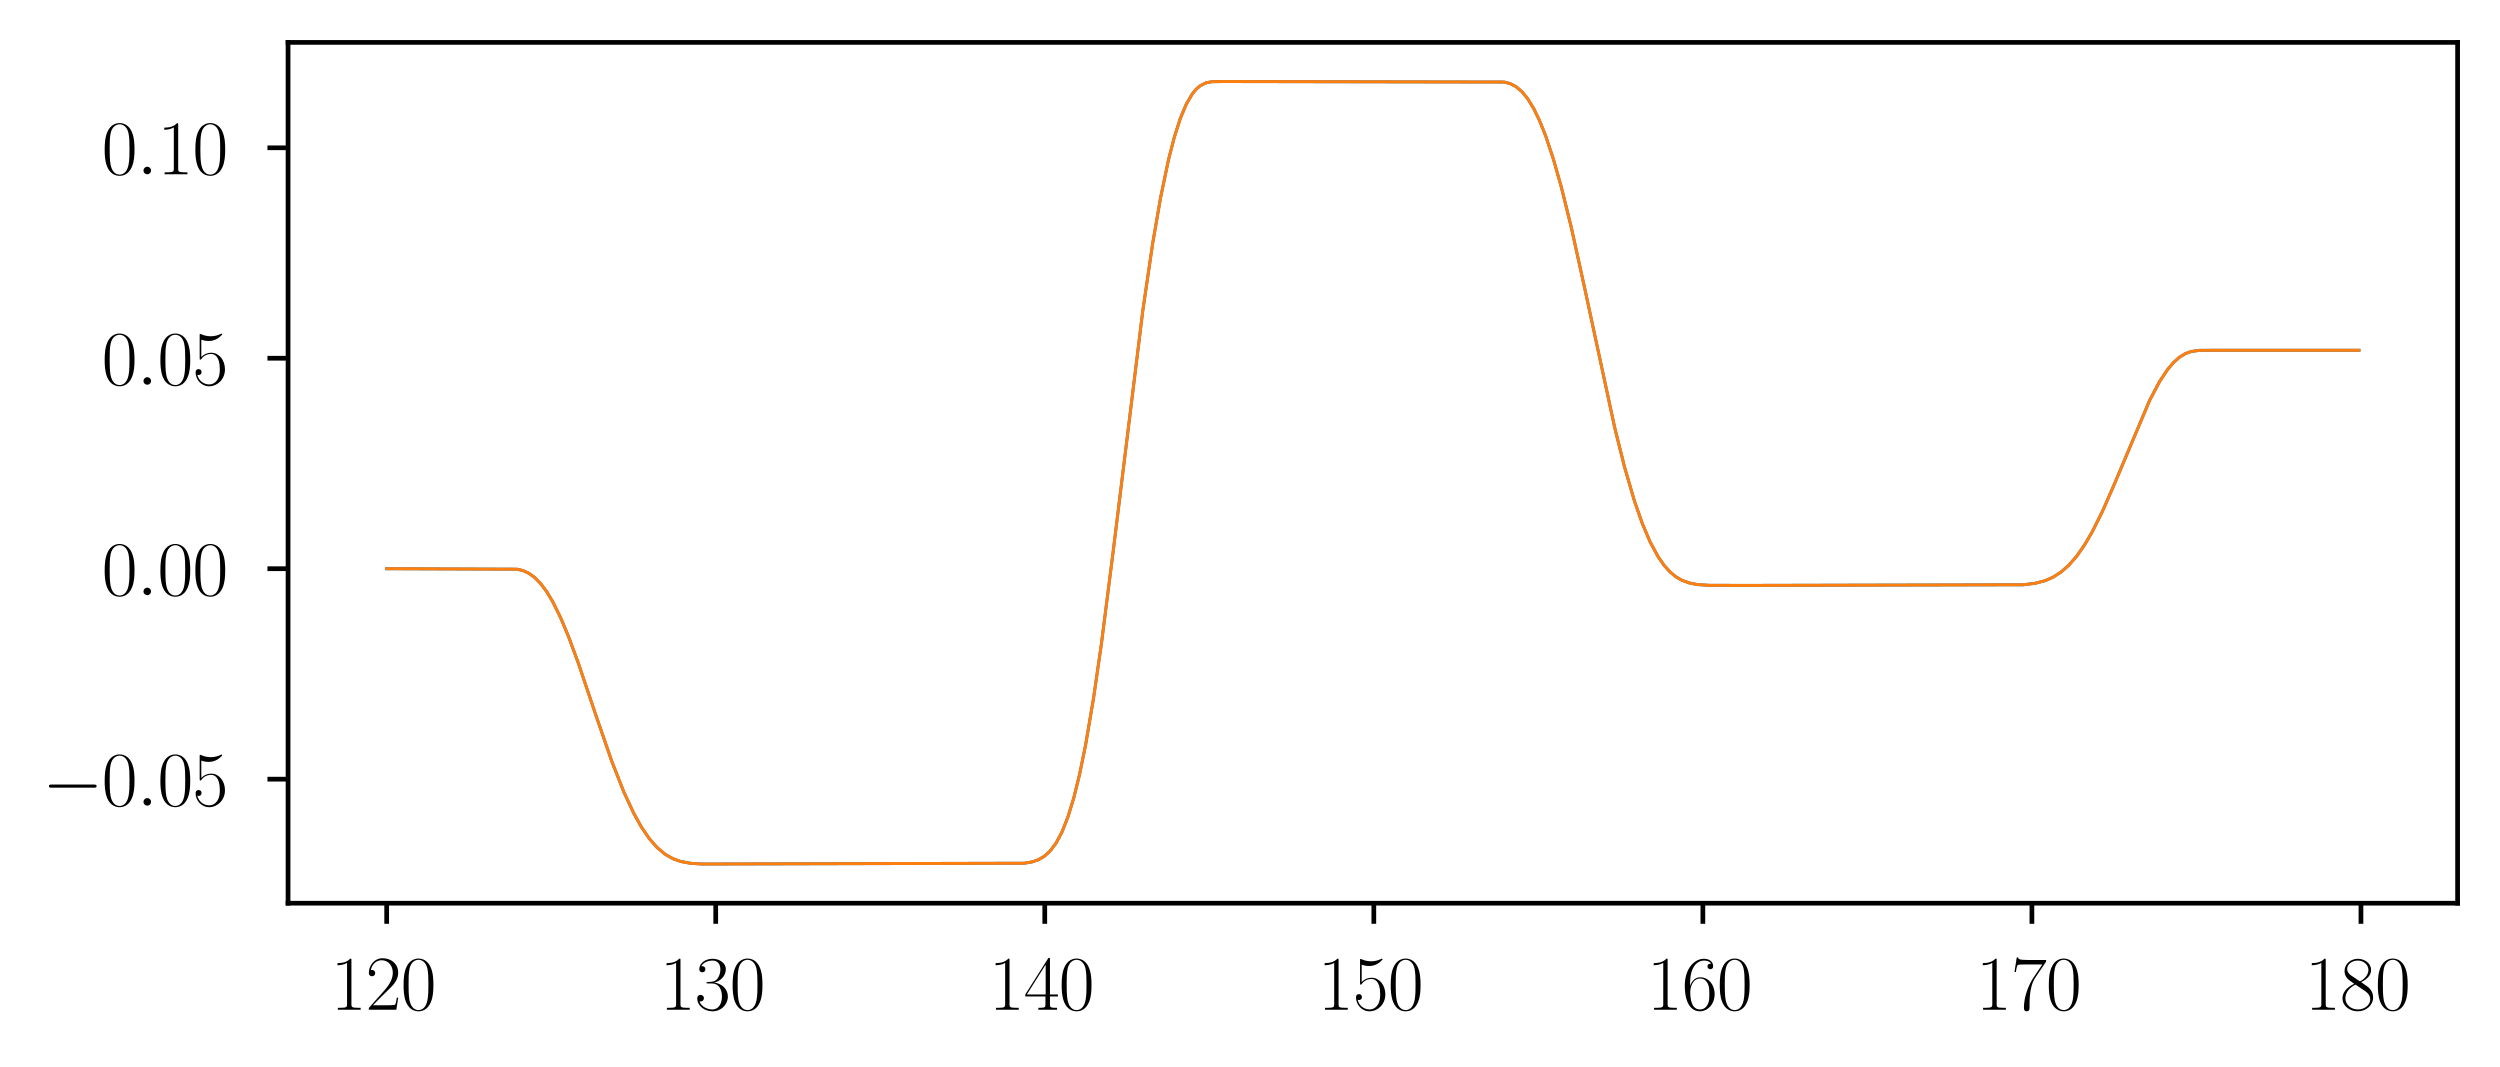 <?xml version="1.0" encoding="utf-8" standalone="no"?>
<!DOCTYPE svg PUBLIC "-//W3C//DTD SVG 1.1//EN"
  "http://www.w3.org/Graphics/SVG/1.1/DTD/svg11.dtd">
<svg xmlns:xlink="http://www.w3.org/1999/xlink" width="424.56pt" height="181.2pt" viewBox="0 0 424.56 181.2" xmlns="http://www.w3.org/2000/svg" version="1.1">
 <defs>
  <style type="text/css">*{stroke-linejoin: round; stroke-linecap: butt}</style>
 </defs>
 <g id="figure_1">
  <g id="patch_1">
   <path d="M 0 181.2 
L 424.56 181.2 
L 424.56 -0 
L 0 -0 
z
" style="fill: #ffffff"/>
  </g>
  <g id="axes_1">
   <g id="patch_2">
    <path d="M 48.918 153.387 
L 417.36 153.387 
L 417.36 7.2 
L 48.918 7.2 
z
" style="fill: #ffffff"/>
   </g>
   <g id="matplotlib.axis_1">
    <g id="xtick_1">
     <g id="line2d_1">
      <defs>
       <path id="m21425d44a1" d="M 0 0 
L 0 3.5 
" style="stroke: #000000; stroke-width: 0.8"/>
      </defs>
      <g>
       <use xlink:href="#m21425d44a1" x="65.666" y="153.387" style="stroke: #000000; stroke-width: 0.8"/>
      </g>
     </g>
     <g id="text_1">
      <!-- $\mathdefault{120}$ -->
      <g transform="translate(56.154 171.481) scale(0.13 -0.13)">
       <defs>
        <path id="CMR17-31" d="M 1702 4058 
C 1702 4192 1696 4192 1606 4192 
C 1357 3916 979 3827 621 3827 
C 602 3827 570 3827 563 3808 
C 557 3795 557 3782 557 3648 
C 755 3648 1088 3686 1344 3839 
L 1344 461 
C 1344 236 1331 160 781 160 
L 589 160 
L 589 0 
C 896 0 1216 0 1523 0 
C 1830 0 2150 0 2458 0 
L 2458 160 
L 2266 160 
C 1715 160 1702 230 1702 458 
L 1702 4058 
z
" transform="scale(0.016)"/>
        <path id="CMR17-32" d="M 2669 989 
L 2554 989 
C 2490 536 2438 459 2413 420 
C 2381 369 1920 369 1830 369 
L 602 369 
C 832 619 1280 1072 1824 1597 
C 2214 1967 2669 2402 2669 3035 
C 2669 3790 2067 4224 1395 4224 
C 691 4224 262 3604 262 3030 
C 262 2780 448 2748 525 2748 
C 589 2748 781 2787 781 3010 
C 781 3207 614 3264 525 3264 
C 486 3264 448 3258 422 3245 
C 544 3790 915 4058 1306 4058 
C 1862 4058 2227 3617 2227 3035 
C 2227 2479 1901 2000 1536 1584 
L 262 146 
L 262 0 
L 2515 0 
L 2669 989 
z
" transform="scale(0.016)"/>
        <path id="CMR17-30" d="M 2688 2025 
C 2688 2416 2682 3080 2413 3591 
C 2176 4039 1798 4198 1466 4198 
C 1158 4198 768 4058 525 3597 
C 269 3118 243 2524 243 2025 
C 243 1661 250 1106 448 619 
C 723 -39 1216 -128 1466 -128 
C 1760 -128 2208 -7 2470 600 
C 2662 1042 2688 1559 2688 2025 
z
M 1466 -26 
C 1056 -26 813 325 723 812 
C 653 1188 653 1738 653 2096 
C 653 2588 653 2997 736 3387 
C 858 3929 1216 4096 1466 4096 
C 1728 4096 2067 3923 2189 3400 
C 2272 3036 2278 2607 2278 2096 
C 2278 1680 2278 1169 2202 792 
C 2067 95 1690 -26 1466 -26 
z
" transform="scale(0.016)"/>
       </defs>
       <use xlink:href="#CMR17-31" transform="scale(0.996)"/>
       <use xlink:href="#CMR17-32" transform="translate(45.69 0) scale(0.996)"/>
       <use xlink:href="#CMR17-30" transform="translate(91.381 0) scale(0.996)"/>
      </g>
     </g>
    </g>
    <g id="xtick_2">
     <g id="line2d_2">
      <g>
       <use xlink:href="#m21425d44a1" x="121.546" y="153.387" style="stroke: #000000; stroke-width: 0.8"/>
      </g>
     </g>
     <g id="text_2">
      <!-- $\mathdefault{130}$ -->
      <g transform="translate(112.035 171.481) scale(0.13 -0.13)">
       <defs>
        <path id="CMR17-33" d="M 1414 2157 
C 1984 2157 2234 1662 2234 1090 
C 2234 320 1824 25 1453 25 
C 1114 25 563 194 390 693 
C 422 680 454 680 486 680 
C 640 680 755 782 755 948 
C 755 1133 614 1216 486 1216 
C 378 1216 211 1165 211 926 
C 211 335 787 -128 1466 -128 
C 2176 -128 2720 430 2720 1085 
C 2720 1707 2208 2157 1600 2227 
C 2086 2328 2554 2756 2554 3329 
C 2554 3820 2048 4179 1472 4179 
C 890 4179 378 3829 378 3329 
C 378 3110 544 3072 627 3072 
C 762 3072 877 3155 877 3321 
C 877 3486 762 3569 627 3569 
C 602 3569 570 3569 544 3557 
C 730 3959 1235 4032 1459 4032 
C 1683 4032 2106 3925 2106 3320 
C 2106 3143 2080 2828 1862 2550 
C 1670 2304 1453 2304 1242 2284 
C 1210 2284 1062 2269 1037 2269 
C 992 2263 966 2257 966 2208 
C 966 2163 973 2157 1101 2157 
L 1414 2157 
z
" transform="scale(0.016)"/>
       </defs>
       <use xlink:href="#CMR17-31" transform="scale(0.996)"/>
       <use xlink:href="#CMR17-33" transform="translate(45.69 0) scale(0.996)"/>
       <use xlink:href="#CMR17-30" transform="translate(91.381 0) scale(0.996)"/>
      </g>
     </g>
    </g>
    <g id="xtick_3">
     <g id="line2d_3">
      <g>
       <use xlink:href="#m21425d44a1" x="177.426" y="153.387" style="stroke: #000000; stroke-width: 0.8"/>
      </g>
     </g>
     <g id="text_3">
      <!-- $\mathdefault{140}$ -->
      <g transform="translate(167.915 171.481) scale(0.13 -0.13)">
       <defs>
        <path id="CMR17-34" d="M 2150 4122 
C 2150 4256 2144 4256 2029 4256 
L 128 1254 
L 128 1088 
L 1779 1088 
L 1779 457 
C 1779 224 1766 160 1318 160 
L 1197 160 
L 1197 0 
C 1402 0 1747 0 1965 0 
C 2182 0 2528 0 2733 0 
L 2733 160 
L 2611 160 
C 2163 160 2150 224 2150 457 
L 2150 1088 
L 2803 1088 
L 2803 1254 
L 2150 1254 
L 2150 4122 
z
M 1798 3703 
L 1798 1254 
L 256 1254 
L 1798 3703 
z
" transform="scale(0.016)"/>
       </defs>
       <use xlink:href="#CMR17-31" transform="scale(0.996)"/>
       <use xlink:href="#CMR17-34" transform="translate(45.69 0) scale(0.996)"/>
       <use xlink:href="#CMR17-30" transform="translate(91.381 0) scale(0.996)"/>
      </g>
     </g>
    </g>
    <g id="xtick_4">
     <g id="line2d_4">
      <g>
       <use xlink:href="#m21425d44a1" x="233.307" y="153.387" style="stroke: #000000; stroke-width: 0.8"/>
      </g>
     </g>
     <g id="text_4">
      <!-- $\mathdefault{150}$ -->
      <g transform="translate(223.795 171.481) scale(0.13 -0.13)">
       <defs>
        <path id="CMR17-35" d="M 730 3692 
C 794 3666 1056 3584 1325 3584 
C 1920 3584 2246 3911 2432 4100 
C 2432 4157 2432 4192 2394 4192 
C 2387 4192 2374 4192 2323 4163 
C 2099 4058 1837 3973 1517 3973 
C 1325 3973 1037 3999 723 4139 
C 653 4171 640 4171 634 4171 
C 602 4171 595 4164 595 4037 
L 595 2203 
C 595 2089 595 2057 659 2057 
C 691 2057 704 2070 736 2114 
C 941 2401 1222 2522 1542 2522 
C 1766 2522 2246 2382 2246 1289 
C 2246 1085 2246 715 2054 421 
C 1894 159 1645 25 1370 25 
C 947 25 518 320 403 814 
C 429 807 480 795 506 795 
C 589 795 749 840 749 1038 
C 749 1210 627 1280 506 1280 
C 358 1280 262 1190 262 1011 
C 262 454 704 -128 1382 -128 
C 2042 -128 2669 440 2669 1264 
C 2669 2030 2170 2624 1549 2624 
C 1222 2624 947 2503 730 2274 
L 730 3692 
z
" transform="scale(0.016)"/>
       </defs>
       <use xlink:href="#CMR17-31" transform="scale(0.996)"/>
       <use xlink:href="#CMR17-35" transform="translate(45.69 0) scale(0.996)"/>
       <use xlink:href="#CMR17-30" transform="translate(91.381 0) scale(0.996)"/>
      </g>
     </g>
    </g>
    <g id="xtick_5">
     <g id="line2d_5">
      <g>
       <use xlink:href="#m21425d44a1" x="289.187" y="153.387" style="stroke: #000000; stroke-width: 0.8"/>
      </g>
     </g>
     <g id="text_5">
      <!-- $\mathdefault{160}$ -->
      <g transform="translate(279.676 171.481) scale(0.13 -0.13)">
       <defs>
        <path id="CMR17-36" d="M 678 2176 
C 678 3690 1395 4032 1811 4032 
C 1946 4032 2272 4009 2400 3776 
C 2298 3776 2106 3776 2106 3553 
C 2106 3381 2246 3323 2336 3323 
C 2394 3323 2566 3348 2566 3560 
C 2566 3954 2246 4179 1805 4179 
C 1043 4179 243 3390 243 1984 
C 243 253 966 -128 1478 -128 
C 2099 -128 2688 427 2688 1283 
C 2688 2081 2170 2662 1517 2662 
C 1126 2662 838 2407 678 1960 
L 678 2176 
z
M 1478 25 
C 691 25 691 1200 691 1436 
C 691 1896 909 2560 1504 2560 
C 1613 2560 1926 2560 2138 2120 
C 2253 1870 2253 1609 2253 1289 
C 2253 944 2253 690 2118 434 
C 1978 171 1773 25 1478 25 
z
" transform="scale(0.016)"/>
       </defs>
       <use xlink:href="#CMR17-31" transform="scale(0.996)"/>
       <use xlink:href="#CMR17-36" transform="translate(45.69 0) scale(0.996)"/>
       <use xlink:href="#CMR17-30" transform="translate(91.381 0) scale(0.996)"/>
      </g>
     </g>
    </g>
    <g id="xtick_6">
     <g id="line2d_6">
      <g>
       <use xlink:href="#m21425d44a1" x="345.067" y="153.387" style="stroke: #000000; stroke-width: 0.8"/>
      </g>
     </g>
     <g id="text_6">
      <!-- $\mathdefault{170}$ -->
      <g transform="translate(335.556 171.481) scale(0.13 -0.13)">
       <defs>
        <path id="CMR17-37" d="M 2886 3941 
L 2886 4081 
L 1382 4081 
C 634 4081 621 4165 595 4288 
L 480 4288 
L 294 3094 
L 410 3094 
C 429 3215 474 3540 550 3661 
C 589 3712 1062 3712 1171 3712 
L 2579 3712 
L 1869 2661 
C 1395 1954 1069 999 1069 165 
C 1069 89 1069 -128 1299 -128 
C 1530 -128 1530 89 1530 171 
L 1530 465 
C 1530 1508 1709 2196 2003 2636 
L 2886 3941 
z
" transform="scale(0.016)"/>
       </defs>
       <use xlink:href="#CMR17-31" transform="scale(0.996)"/>
       <use xlink:href="#CMR17-37" transform="translate(45.69 0) scale(0.996)"/>
       <use xlink:href="#CMR17-30" transform="translate(91.381 0) scale(0.996)"/>
      </g>
     </g>
    </g>
    <g id="xtick_7">
     <g id="line2d_7">
      <g>
       <use xlink:href="#m21425d44a1" x="400.947" y="153.387" style="stroke: #000000; stroke-width: 0.8"/>
      </g>
     </g>
     <g id="text_7">
      <!-- $\mathdefault{180}$ -->
      <g transform="translate(391.436 171.481) scale(0.13 -0.13)">
       <defs>
        <path id="CMR17-38" d="M 1741 2264 
C 2144 2467 2554 2773 2554 3263 
C 2554 3841 1990 4179 1472 4179 
C 890 4179 378 3759 378 3180 
C 378 3021 416 2747 666 2505 
C 730 2442 998 2251 1171 2130 
C 883 1983 211 1634 211 934 
C 211 279 838 -128 1459 -128 
C 2144 -128 2720 362 2720 1010 
C 2720 1590 2330 1857 2074 2029 
L 1741 2264 
z
M 902 2822 
C 851 2854 595 3051 595 3351 
C 595 3739 998 4032 1459 4032 
C 1965 4032 2336 3676 2336 3262 
C 2336 2669 1670 2331 1638 2331 
C 1632 2331 1626 2331 1574 2370 
L 902 2822 
z
M 2080 1519 
C 2176 1449 2483 1240 2483 851 
C 2483 381 2010 25 1472 25 
C 890 25 448 438 448 940 
C 448 1443 838 1862 1280 2060 
L 2080 1519 
z
" transform="scale(0.016)"/>
       </defs>
       <use xlink:href="#CMR17-31" transform="scale(0.996)"/>
       <use xlink:href="#CMR17-38" transform="translate(45.69 0) scale(0.996)"/>
       <use xlink:href="#CMR17-30" transform="translate(91.381 0) scale(0.996)"/>
      </g>
     </g>
    </g>
   </g>
   <g id="matplotlib.axis_2">
    <g id="ytick_1">
     <g id="line2d_8">
      <defs>
       <path id="m479689c24e" d="M 0 0 
L -3.5 0 
" style="stroke: #000000; stroke-width: 0.8"/>
      </defs>
      <g>
       <use xlink:href="#m479689c24e" x="48.918" y="132.32" style="stroke: #000000; stroke-width: 0.8"/>
      </g>
     </g>
     <g id="text_8">
      <!-- $\mathdefault{−0.05}$ -->
      <g transform="translate(7.2 136.817) scale(0.13 -0.13)">
       <defs>
        <path id="CMSY10-0" d="M 4218 1472 
C 4326 1472 4442 1472 4442 1600 
C 4442 1728 4326 1728 4218 1728 
L 755 1728 
C 646 1728 531 1728 531 1600 
C 531 1472 646 1472 755 1472 
L 4218 1472 
z
" transform="scale(0.016)"/>
        <path id="CMMI12-3a" d="M 1178 307 
C 1178 492 1024 619 870 619 
C 685 619 557 466 557 313 
C 557 128 710 0 864 0 
C 1050 0 1178 153 1178 307 
z
" transform="scale(0.016)"/>
       </defs>
       <use xlink:href="#CMSY10-0" transform="scale(0.996)"/>
       <use xlink:href="#CMR17-30" transform="translate(77.487 0) scale(0.996)"/>
       <use xlink:href="#CMMI12-3a" transform="translate(123.178 0) scale(0.996)"/>
       <use xlink:href="#CMR17-30" transform="translate(150.275 0) scale(0.996)"/>
       <use xlink:href="#CMR17-35" transform="translate(195.966 0) scale(0.996)"/>
      </g>
     </g>
    </g>
    <g id="ytick_2">
     <g id="line2d_9">
      <g>
       <use xlink:href="#m479689c24e" x="48.918" y="96.58" style="stroke: #000000; stroke-width: 0.8"/>
      </g>
     </g>
     <g id="text_9">
      <!-- $\mathdefault{0.00}$ -->
      <g transform="translate(17.273 101.077) scale(0.13 -0.13)">
       <use xlink:href="#CMR17-30" transform="scale(0.996)"/>
       <use xlink:href="#CMMI12-3a" transform="translate(45.69 0) scale(0.996)"/>
       <use xlink:href="#CMR17-30" transform="translate(72.788 0) scale(0.996)"/>
       <use xlink:href="#CMR17-30" transform="translate(118.478 0) scale(0.996)"/>
      </g>
     </g>
    </g>
    <g id="ytick_3">
     <g id="line2d_10">
      <g>
       <use xlink:href="#m479689c24e" x="48.918" y="60.84" style="stroke: #000000; stroke-width: 0.8"/>
      </g>
     </g>
     <g id="text_10">
      <!-- $\mathdefault{0.05}$ -->
      <g transform="translate(17.273 65.337) scale(0.13 -0.13)">
       <use xlink:href="#CMR17-30" transform="scale(0.996)"/>
       <use xlink:href="#CMMI12-3a" transform="translate(45.69 0) scale(0.996)"/>
       <use xlink:href="#CMR17-30" transform="translate(72.788 0) scale(0.996)"/>
       <use xlink:href="#CMR17-35" transform="translate(118.478 0) scale(0.996)"/>
      </g>
     </g>
    </g>
    <g id="ytick_4">
     <g id="line2d_11">
      <g>
       <use xlink:href="#m479689c24e" x="48.918" y="25.1" style="stroke: #000000; stroke-width: 0.8"/>
      </g>
     </g>
     <g id="text_11">
      <!-- $\mathdefault{0.10}$ -->
      <g transform="translate(17.273 29.597) scale(0.13 -0.13)">
       <use xlink:href="#CMR17-30" transform="scale(0.996)"/>
       <use xlink:href="#CMMI12-3a" transform="translate(45.69 0) scale(0.996)"/>
       <use xlink:href="#CMR17-31" transform="translate(72.788 0) scale(0.996)"/>
       <use xlink:href="#CMR17-30" transform="translate(118.478 0) scale(0.996)"/>
      </g>
     </g>
    </g>
   </g>
   <g id="line2d_12">
    <path d="M 65.666 96.58 
L 87.794 96.662 
L 88.8 96.895 
L 89.806 97.353 
L 90.812 98.08 
L 91.818 99.108 
L 92.823 100.453 
L 93.829 102.118 
L 95.17 104.815 
L 96.511 108.004 
L 98.188 112.54 
L 101.205 121.493 
L 103.888 129.261 
L 105.899 134.398 
L 107.576 138.023 
L 108.917 140.439 
L 110.258 142.408 
L 111.599 143.938 
L 112.94 145.06 
L 114.281 145.827 
L 115.623 146.306 
L 117.299 146.614 
L 119.311 146.733 
L 125.346 146.717 
L 173.962 146.598 
L 175.303 146.366 
L 176.309 146.02 
L 177.314 145.442 
L 178.32 144.538 
L 179.326 143.203 
L 180.332 141.328 
L 181.338 138.806 
L 182.344 135.542 
L 183.35 131.463 
L 184.355 126.533 
L 185.696 118.646 
L 187.038 109.396 
L 189.049 93.591 
L 194.079 52.72 
L 195.755 41.315 
L 197.096 33.559 
L 198.437 27.146 
L 199.443 23.243 
L 200.449 20.105 
L 201.455 17.701 
L 202.461 15.973 
L 203.131 15.158 
L 203.802 14.577 
L 204.808 14.067 
L 205.813 13.873 
L 207.825 13.845 
L 255.435 13.933 
L 256.441 14.191 
L 257.447 14.711 
L 258.453 15.562 
L 259.459 16.795 
L 260.464 18.443 
L 261.47 20.524 
L 262.476 23.041 
L 263.817 27.064 
L 265.158 31.8 
L 266.835 38.586 
L 269.182 49.242 
L 274.211 72.604 
L 275.887 79.314 
L 277.564 85.071 
L 278.905 88.913 
L 280.246 92.064 
L 281.587 94.546 
L 282.593 95.994 
L 283.599 97.116 
L 284.605 97.949 
L 285.61 98.537 
L 286.952 99.023 
L 288.293 99.274 
L 290.304 99.403 
L 296.675 99.417 
L 343.614 99.307 
L 345.626 99.058 
L 347.302 98.614 
L 348.643 98.027 
L 349.985 97.171 
L 351.326 95.995 
L 352.667 94.46 
L 354.008 92.542 
L 355.349 90.244 
L 357.026 86.884 
L 359.037 82.295 
L 365.072 67.967 
L 366.749 64.799 
L 368.09 62.771 
L 369.096 61.581 
L 370.102 60.682 
L 371.107 60.063 
L 372.113 59.694 
L 373.454 59.501 
L 376.807 59.483 
L 400.612 59.483 
L 400.612 59.483 
" clip-path="url(#p98df163994)" style="fill: none; stroke: #1f77b4; stroke-width: 0.5; stroke-linecap: square"/>
   </g>
   <g id="line2d_13">
    <path d="M 65.666 96.58 
L 87.794 96.662 
L 88.8 96.895 
L 89.806 97.353 
L 90.812 98.08 
L 91.818 99.108 
L 92.823 100.453 
L 93.829 102.118 
L 95.17 104.815 
L 96.511 108.004 
L 98.188 112.54 
L 101.205 121.493 
L 103.888 129.261 
L 105.899 134.398 
L 107.576 138.023 
L 108.917 140.439 
L 110.258 142.408 
L 111.599 143.938 
L 112.94 145.06 
L 114.281 145.827 
L 115.623 146.306 
L 117.299 146.614 
L 119.311 146.733 
L 125.346 146.717 
L 173.962 146.598 
L 175.303 146.366 
L 176.309 146.02 
L 177.314 145.442 
L 178.32 144.538 
L 179.326 143.203 
L 180.332 141.328 
L 181.338 138.806 
L 182.344 135.542 
L 183.35 131.463 
L 184.355 126.533 
L 185.696 118.646 
L 187.038 109.396 
L 189.049 93.591 
L 194.079 52.72 
L 195.755 41.315 
L 197.096 33.559 
L 198.437 27.146 
L 199.443 23.243 
L 200.449 20.105 
L 201.455 17.701 
L 202.461 15.973 
L 203.131 15.158 
L 203.802 14.577 
L 204.808 14.067 
L 205.813 13.873 
L 207.825 13.845 
L 255.435 13.933 
L 256.441 14.191 
L 257.447 14.711 
L 258.453 15.562 
L 259.459 16.795 
L 260.464 18.443 
L 261.47 20.524 
L 262.476 23.041 
L 263.817 27.064 
L 265.158 31.8 
L 266.835 38.586 
L 269.182 49.242 
L 274.211 72.604 
L 275.887 79.314 
L 277.564 85.071 
L 278.905 88.913 
L 280.246 92.064 
L 281.587 94.546 
L 282.593 95.994 
L 283.599 97.116 
L 284.605 97.949 
L 285.61 98.537 
L 286.952 99.023 
L 288.293 99.274 
L 290.304 99.403 
L 296.675 99.417 
L 343.614 99.307 
L 345.626 99.058 
L 347.302 98.614 
L 348.643 98.027 
L 349.985 97.171 
L 351.326 95.995 
L 352.667 94.46 
L 354.008 92.542 
L 355.349 90.244 
L 357.026 86.884 
L 359.037 82.295 
L 365.072 67.967 
L 366.749 64.799 
L 368.09 62.771 
L 369.096 61.581 
L 370.102 60.682 
L 371.107 60.063 
L 372.113 59.694 
L 373.454 59.501 
L 376.807 59.483 
L 400.612 59.483 
L 400.612 59.483 
" clip-path="url(#p98df163994)" style="fill: none; stroke: #ff7f0e; stroke-width: 0.5; stroke-linecap: square"/>
   </g>
   <g id="patch_3">
    <path d="M 48.918 153.387 
L 48.918 7.2 
" style="fill: none; stroke: #000000; stroke-width: 0.8; stroke-linejoin: miter; stroke-linecap: square"/>
   </g>
   <g id="patch_4">
    <path d="M 417.36 153.387 
L 417.36 7.2 
" style="fill: none; stroke: #000000; stroke-width: 0.8; stroke-linejoin: miter; stroke-linecap: square"/>
   </g>
   <g id="patch_5">
    <path d="M 48.918 153.387 
L 417.36 153.387 
" style="fill: none; stroke: #000000; stroke-width: 0.8; stroke-linejoin: miter; stroke-linecap: square"/>
   </g>
   <g id="patch_6">
    <path d="M 48.918 7.2 
L 417.36 7.2 
" style="fill: none; stroke: #000000; stroke-width: 0.8; stroke-linejoin: miter; stroke-linecap: square"/>
   </g>
  </g>
 </g>
 <defs>
  <clipPath id="p98df163994">
   <rect x="48.918" y="7.2" width="368.441" height="146.187"/>
  </clipPath>
 </defs>
</svg>
